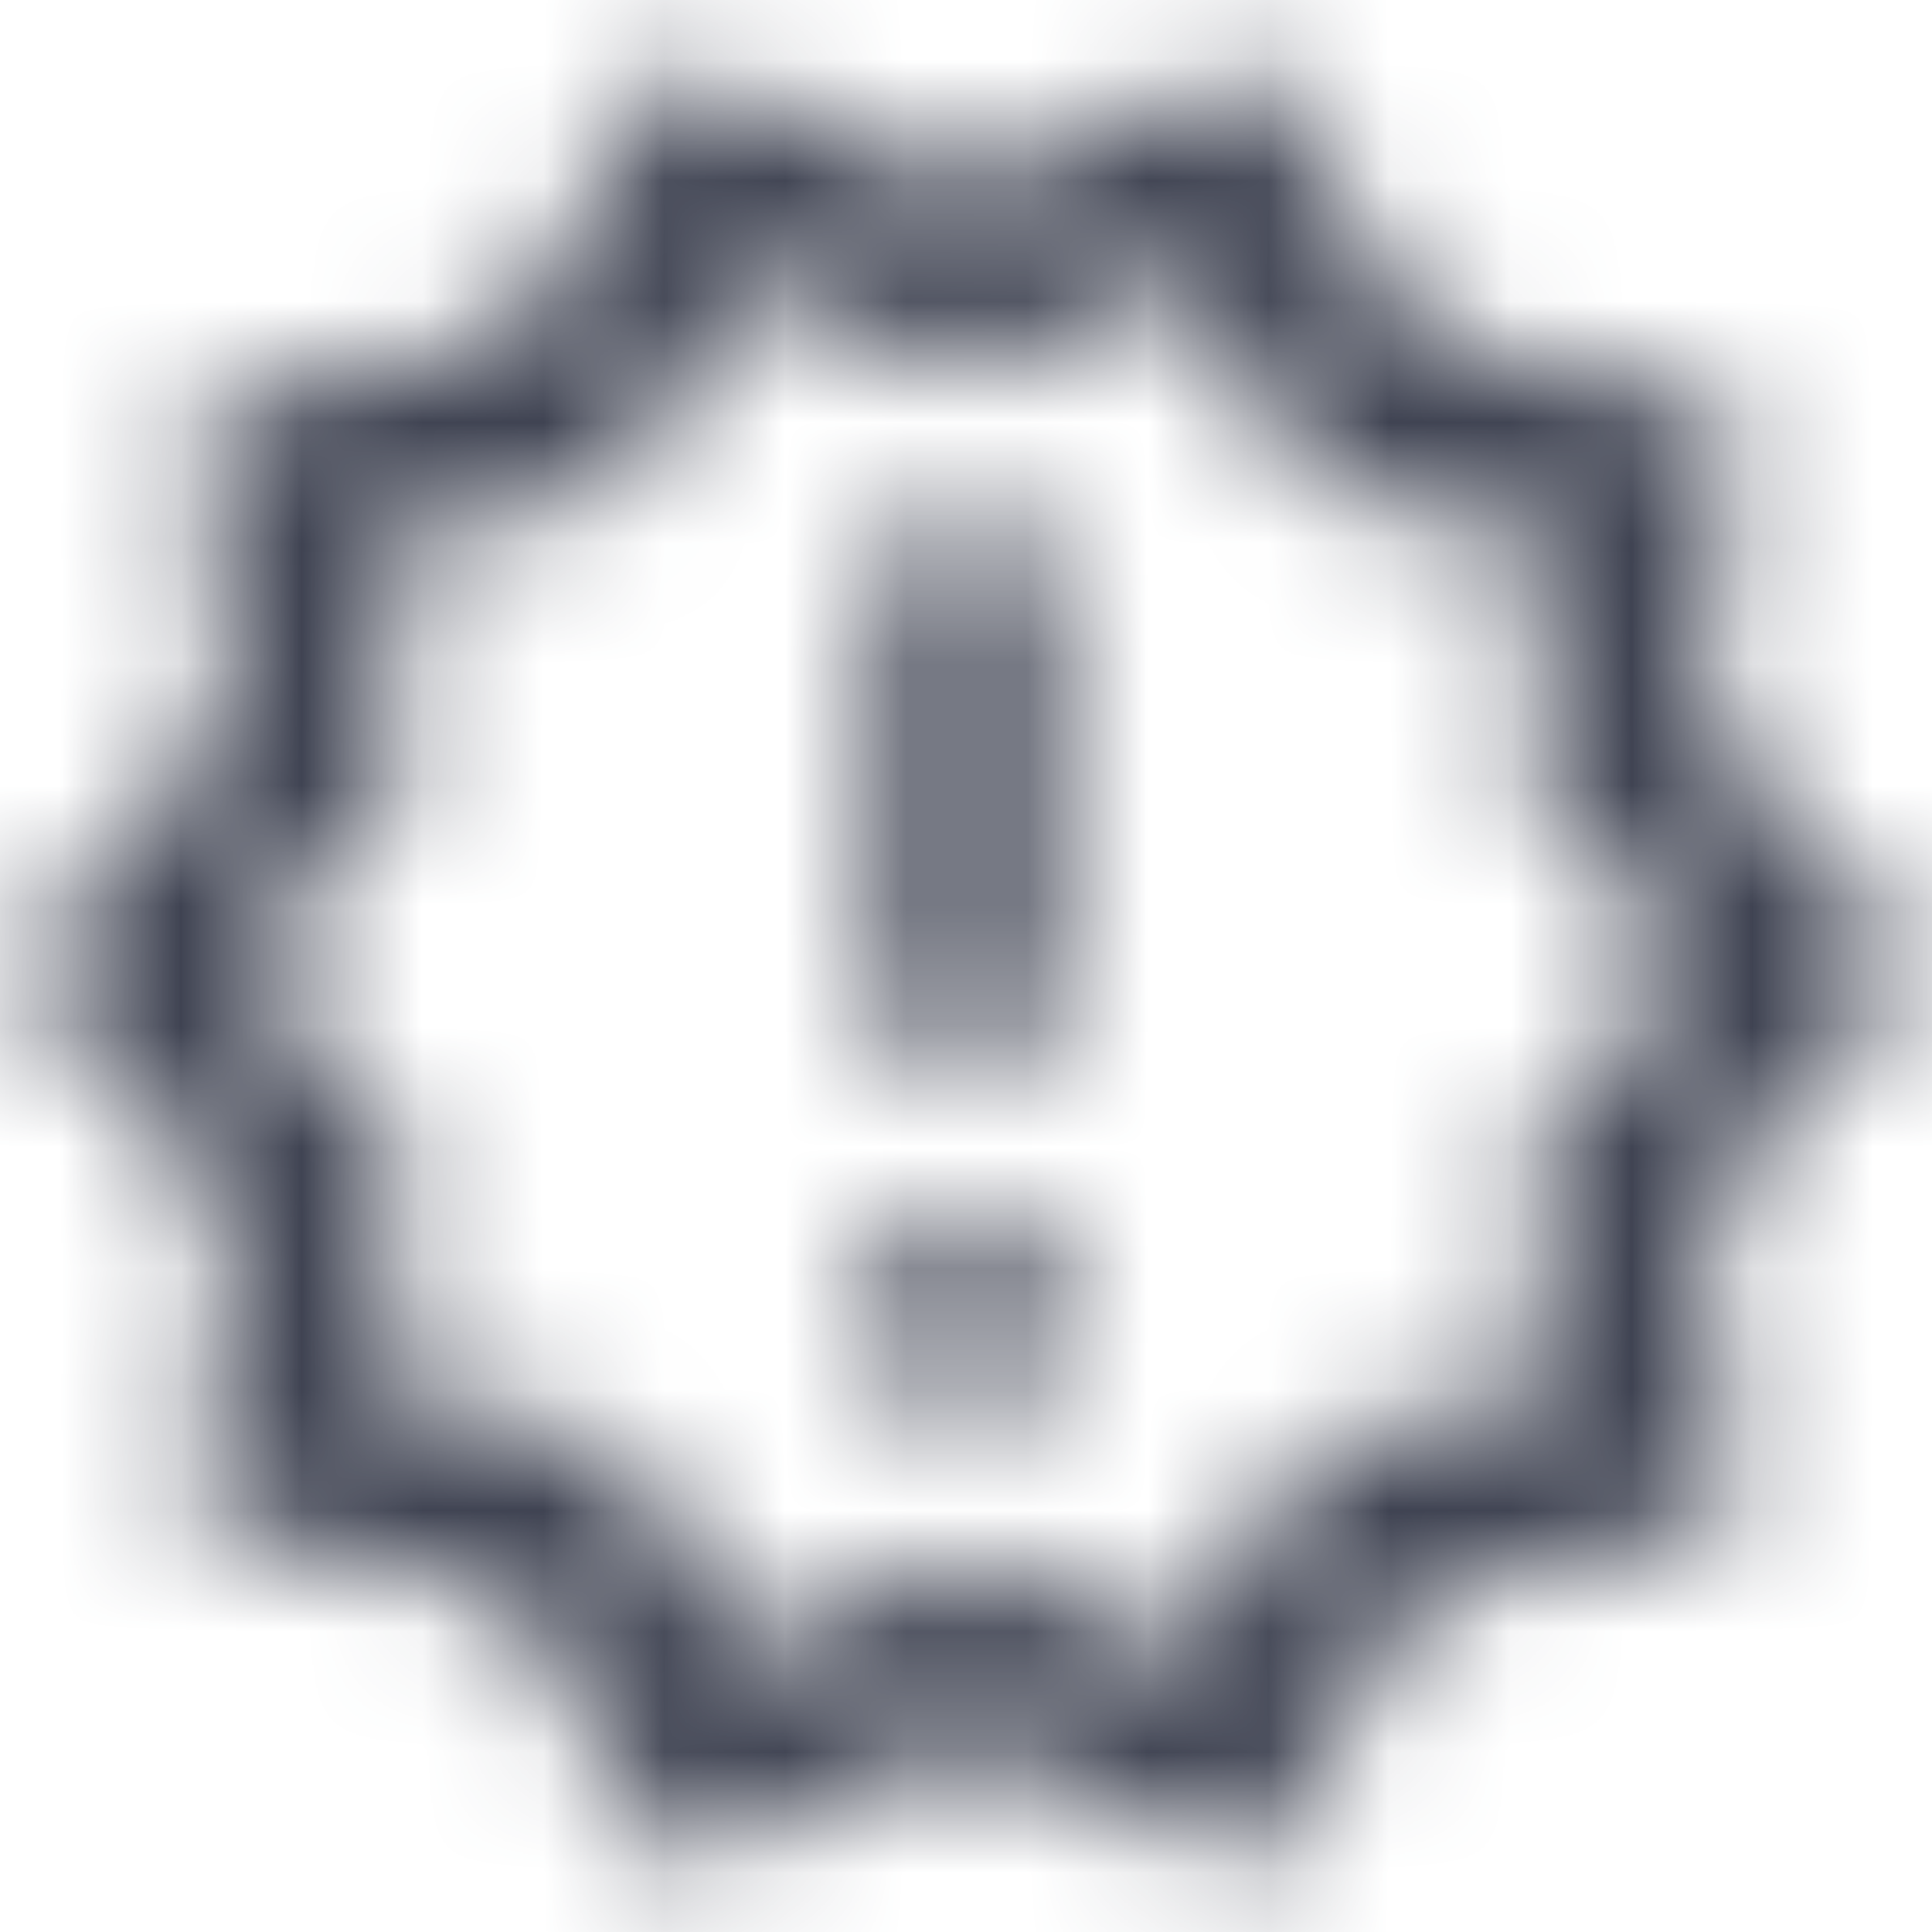 <?xml version="1.0" encoding="UTF-8"?>
<svg width="16px" height="16px" viewBox="0 0 16 16" version="1.1" xmlns="http://www.w3.org/2000/svg" xmlns:xlink="http://www.w3.org/1999/xlink">
    <!-- Generator: Sketch 51.2 (57519) - http://www.bohemiancoding.com/sketch -->
    <title>icons/sidebar/outline-new_releases-24px</title>
    <desc>Created with Sketch.</desc>
    <defs>
        <path d="M15.869,8 L14.124,6.011 L14.367,3.378 L11.784,2.792 L10.432,0.517 L8,1.561 L5.568,0.517 L4.216,2.792 L1.633,3.371 L1.876,6.004 L0.131,8 L1.876,9.989 L1.633,12.628 L4.216,13.215 L5.568,15.49 L8,14.438 L10.432,15.483 L11.784,13.208 L14.367,12.621 L14.124,9.989 L15.869,8 Z M12.643,9.509 L12.829,11.505 L10.869,11.949 L9.846,13.673 L8,12.879 L6.154,13.673 L5.131,11.949 L3.171,11.505 L3.357,9.502 L2.034,8 L3.357,6.483 L3.171,4.494 L5.131,4.058 L6.154,2.334 L8,3.121 L9.846,2.327 L10.869,4.051 L12.829,4.494 L12.643,6.49 L13.966,8 L12.643,9.509 Z M7.285,10.146 L8.715,10.146 L8.715,11.577 L7.285,11.577 L7.285,10.146 Z M7.285,4.423 L8.715,4.423 L8.715,8.715 L7.285,8.715 L7.285,4.423 Z" id="path-1"></path>
    </defs>
    <g id="icons/sidebar/outline-new_releases-24px" stroke="none" stroke-width="1" fill="none" fill-rule="evenodd">
        <mask id="mask-2" fill="white">
            <use xlink:href="#path-1"></use>
        </mask>
        <g fill-rule="nonzero"></g>
        <g id="colors/dark" mask="url(#mask-2)" fill="#3F4352">
            <rect id="color" x="0" y="0" width="16" height="16"></rect>
        </g>
    </g>
</svg>